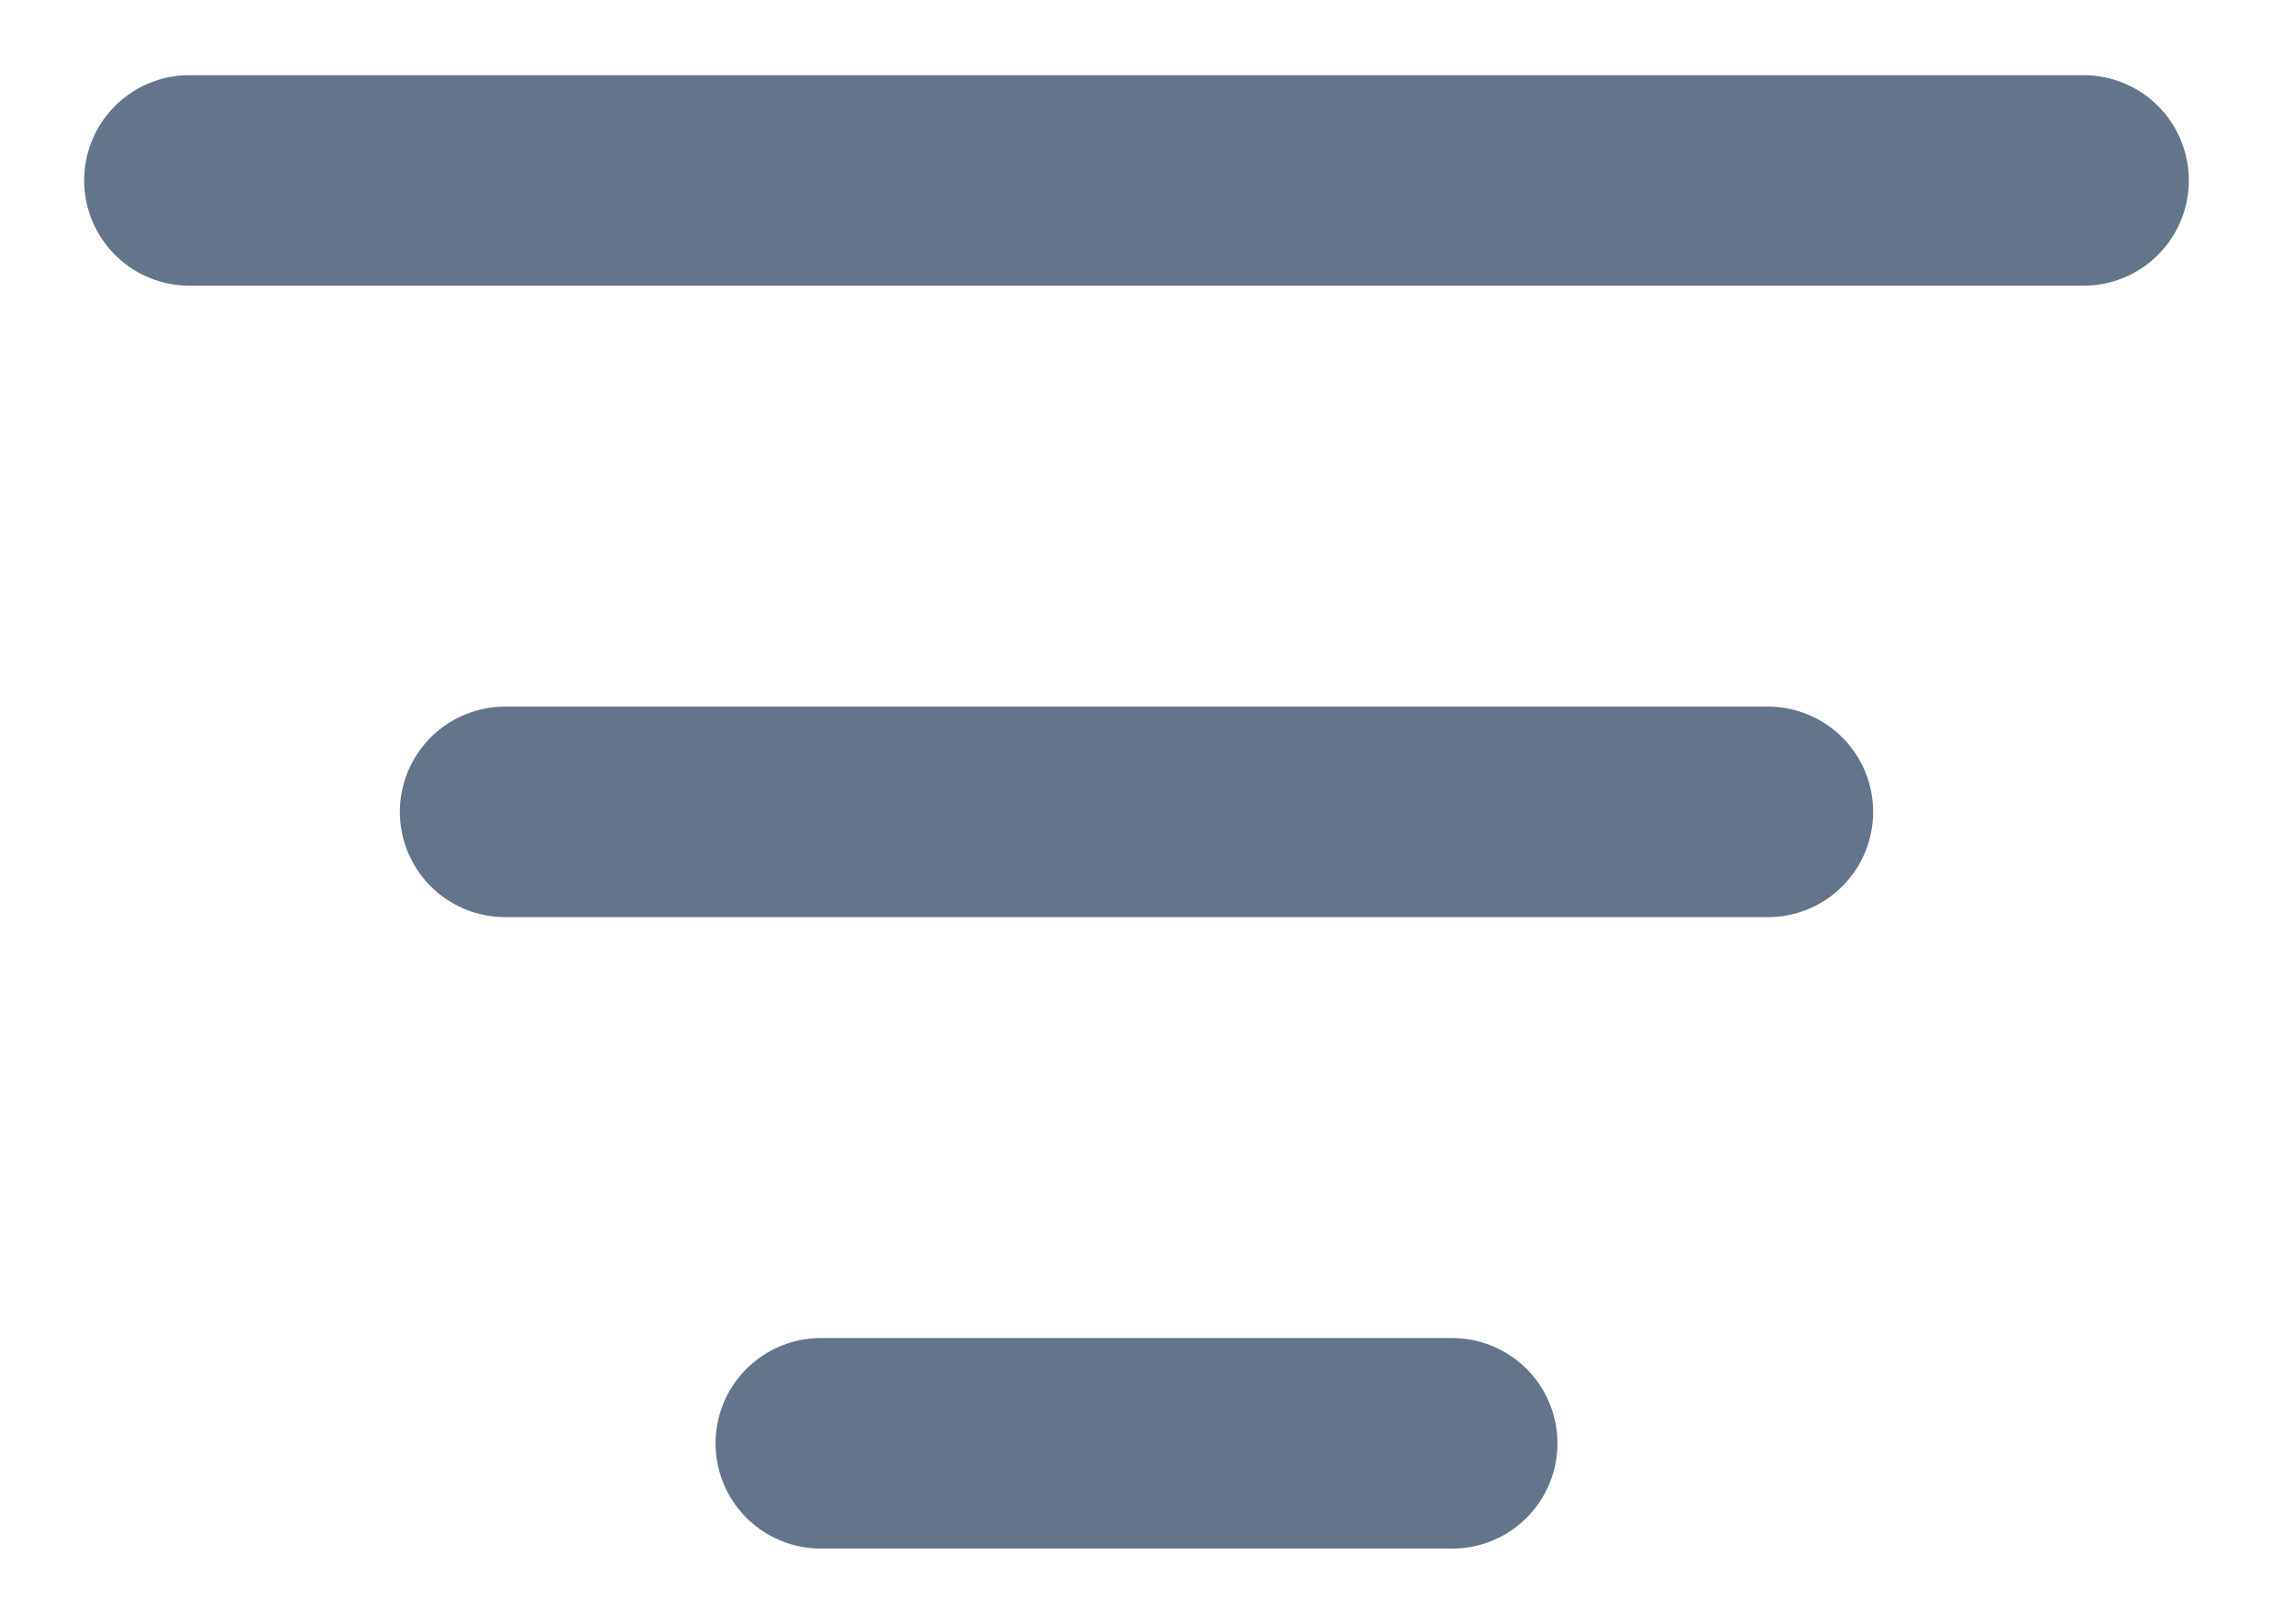 <svg width="14" height="10" viewBox="0 0 18 12" fill="none" xmlns="http://www.w3.org/2000/svg">
<path d="M4 6H14M1.5 1H16.5M6.5 11H11.5" stroke="#64748B" stroke-width="1.667" stroke-linecap="round" stroke-linejoin="round"/>
</svg>
